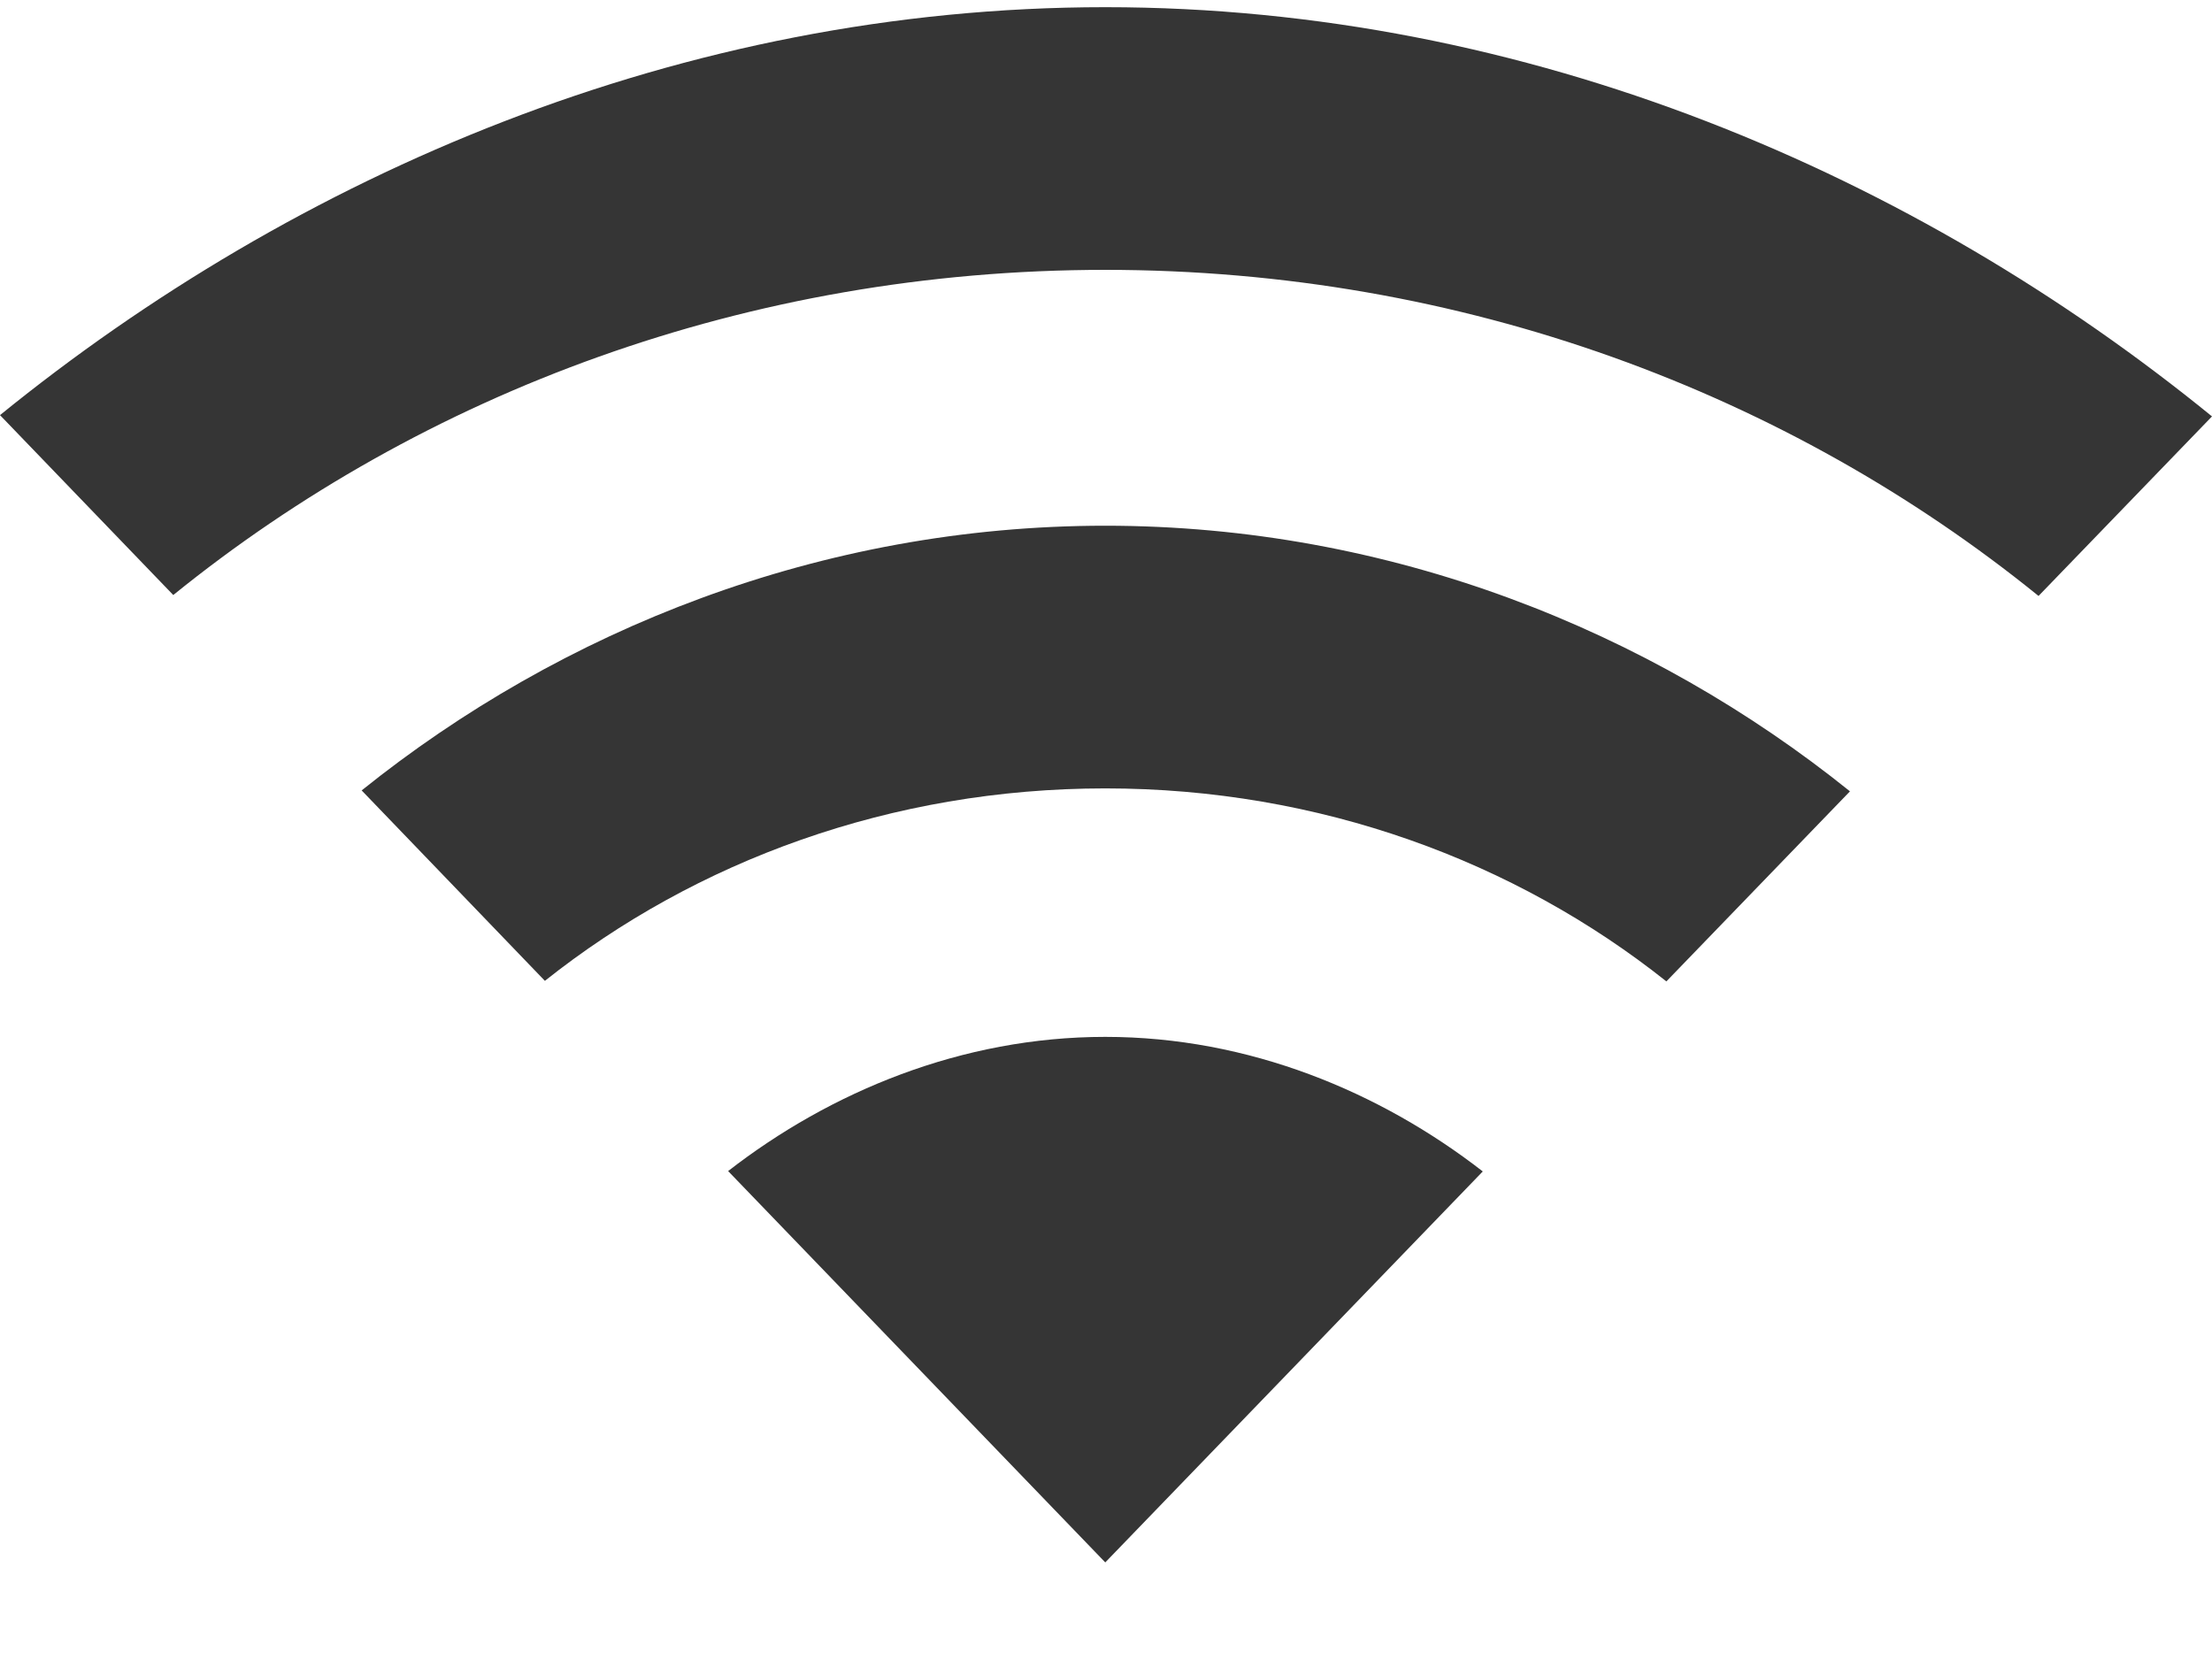 ﻿<?xml version="1.0" encoding="utf-8"?>
<svg version="1.1" xmlns:xlink="http://www.w3.org/1999/xlink" width="12px" height="9px" xmlns="http://www.w3.org/2000/svg">
  <g transform="matrix(1 0 0 1 -40 -163 )">
    <path d="M 12 2.259  C 10.395 0.952  8.298 0.039  5.996 0.039  C 3.698 0.039  1.604 0.95  0 2.252  L 0.94 3.228  C 2.294 2.132  4.059 1.464  5.996 1.464  C 7.936 1.464  9.704 2.135  11.059 3.233  L 12 2.259  Z M 5.996 2.852  C 4.452 2.852  3.044 3.419  1.962 4.288  L 2.956 5.321  C 3.774 4.671  4.835 4.277  5.996 4.277  C 7.159 4.277  8.22 4.672  9.04 5.324  L 10.036 4.293  C 8.952 3.421  7.542 2.852  5.996 2.852  Z M 5.996 5.625  C 5.217 5.625  4.504 5.923  3.95 6.353  L 5.996 8.476  L 8.044 6.355  C 7.489 5.924  6.776 5.625  5.996 5.625  Z " fill-rule="nonzero" fill="#353535" stroke="none" transform="matrix(1 0 0 1 40 163 )" />
  </g>
</svg>